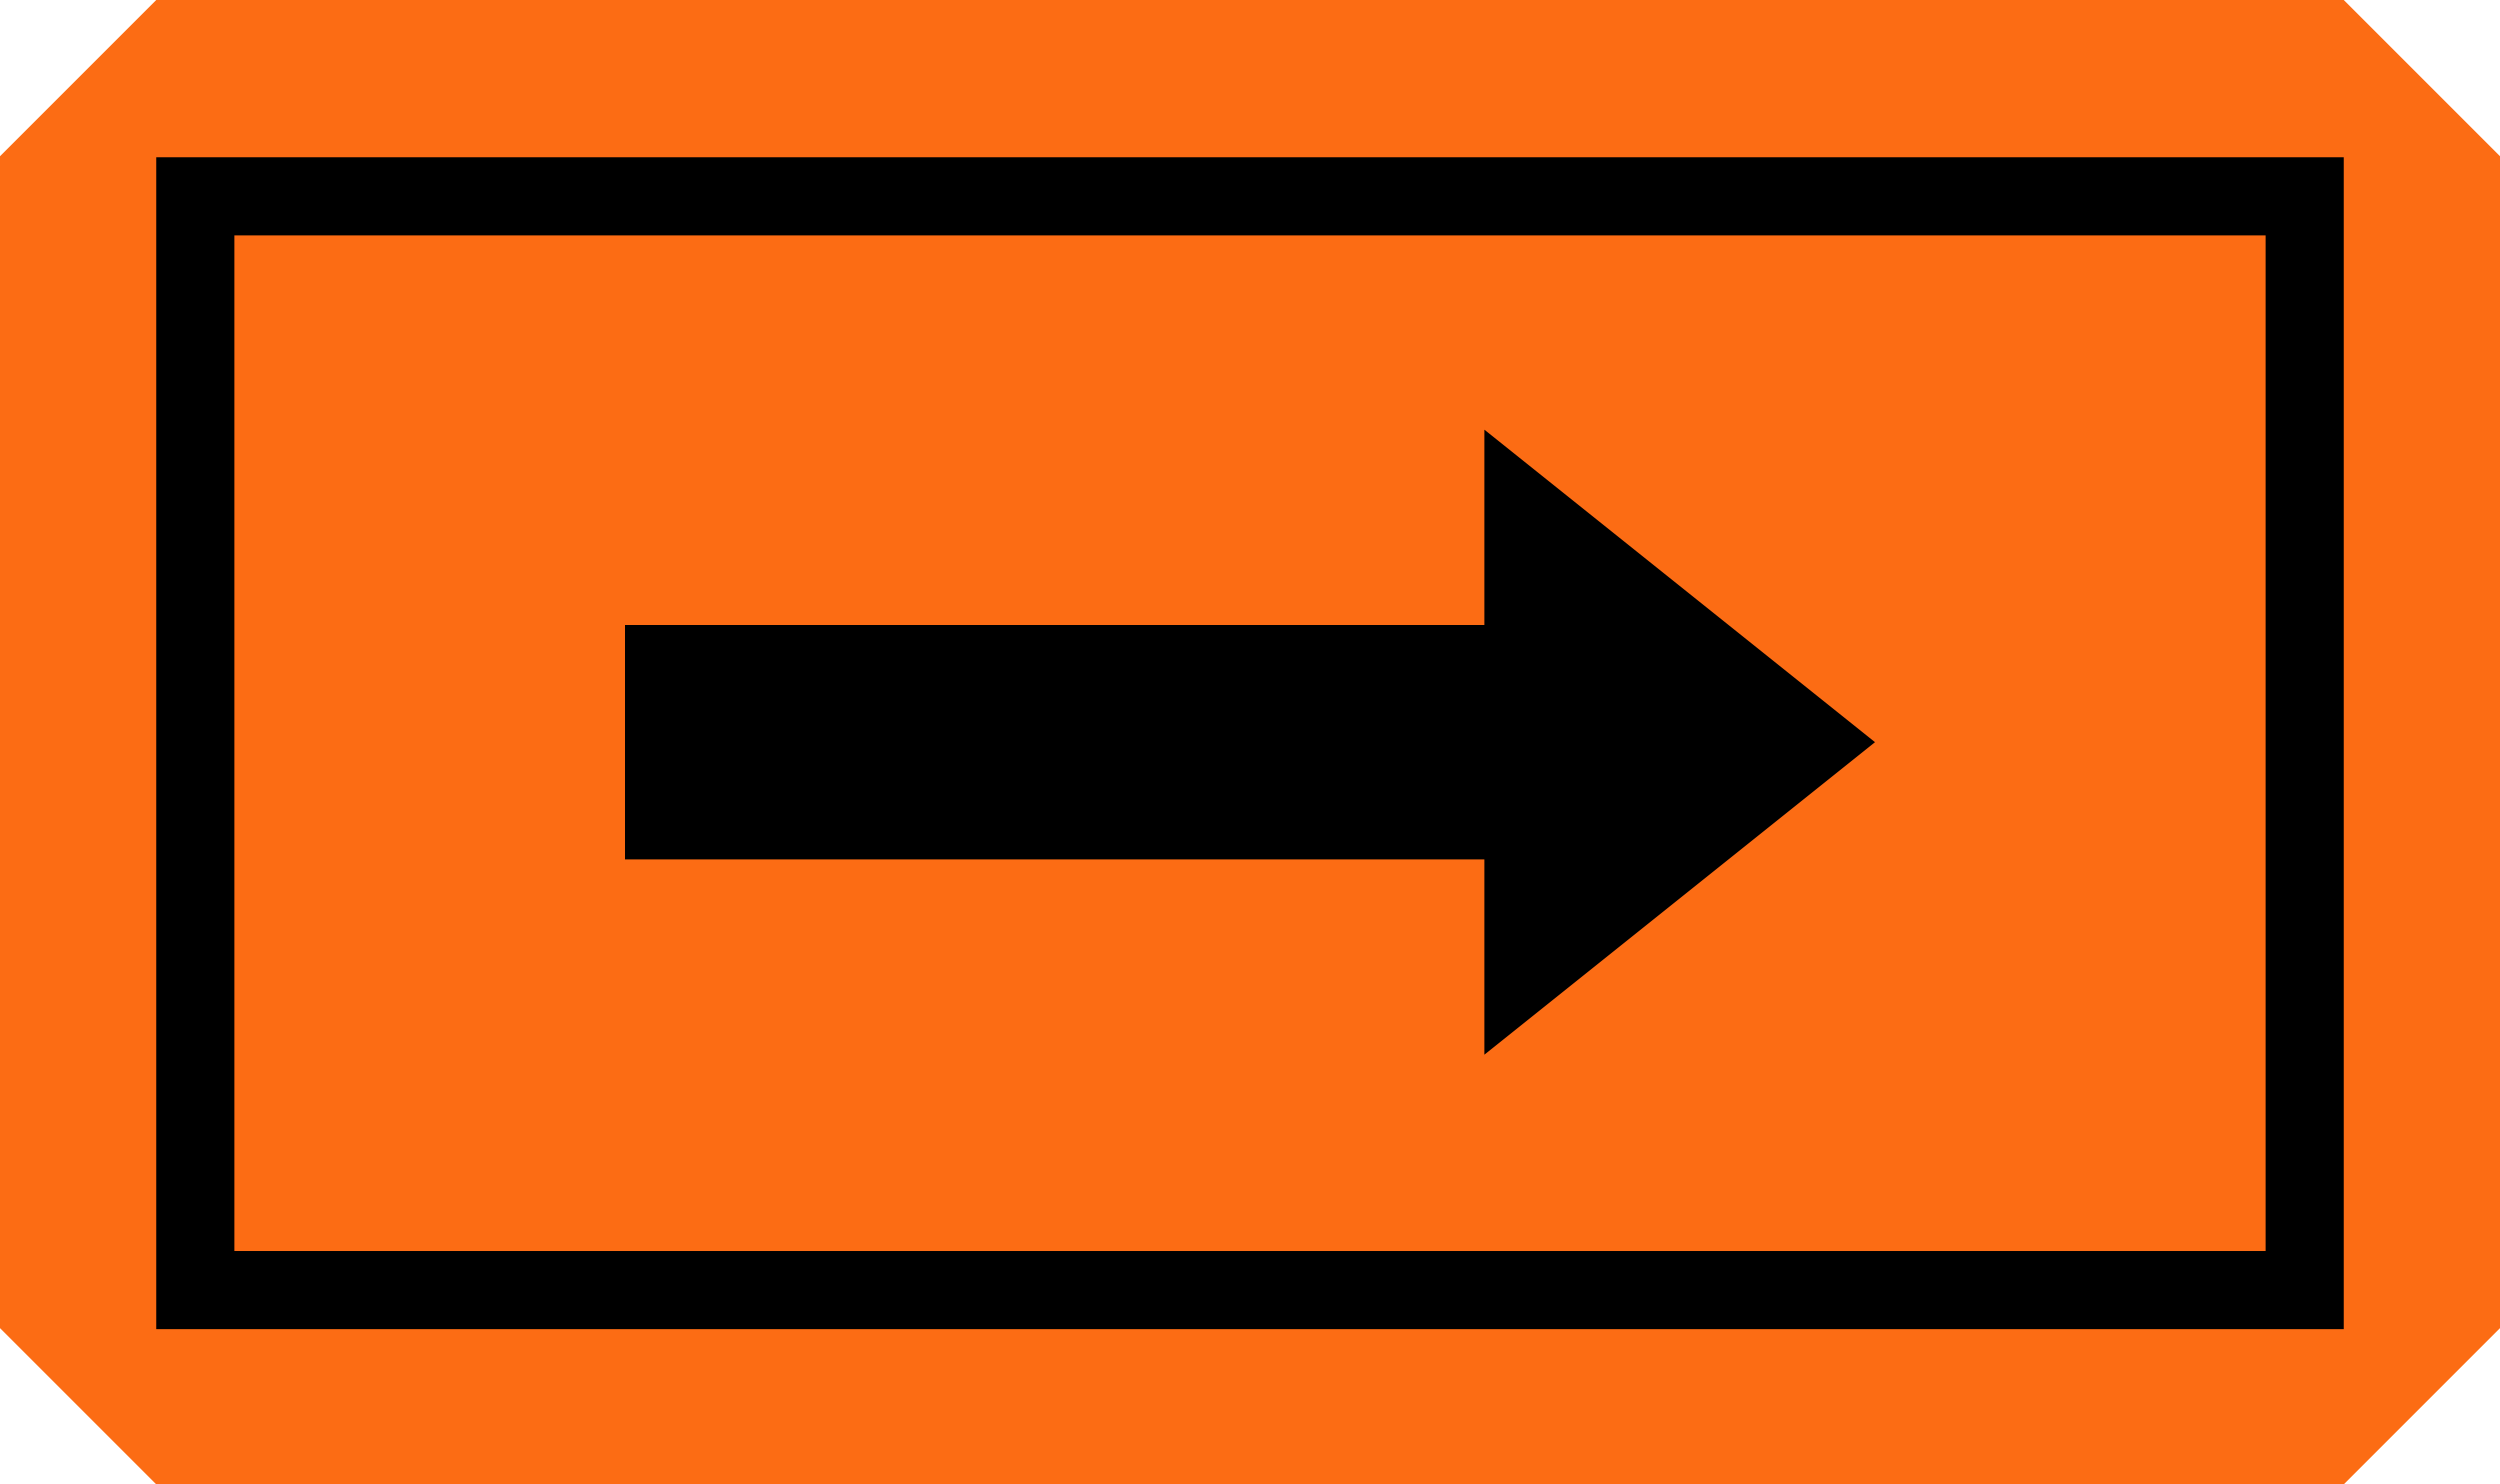 <svg xmlns="http://www.w3.org/2000/svg" xmlns:xlink="http://www.w3.org/1999/xlink" version="1.1" x="0" y="0" viewBox="15 14 32 19">
  <path d="M17,14 L15,16 L15,31 L17,33 L45,33 L47,31 L47,16 L45,14 L17,14" fill="#FC6C14"/>
  <path d="M34,19.5 L39,23.5 L34,27.5 L34,25 L23,25 L23,22 L34,22" fill="#000000"/>
  <path d="M17,16.013 L17,16.513 L17,30.513 L17,31.013 L17.5,31.013 L44.5,31.013 L45,31.013 L45,30.513 L45,16.513 L45,16.013 L44.5,16.013 L17.5,16.013 L17,16.013 z M18,17.013 L44,17.013 L44,30.013 L18,30.013 L18,17.013 z" fill="#000000"/>
</svg>